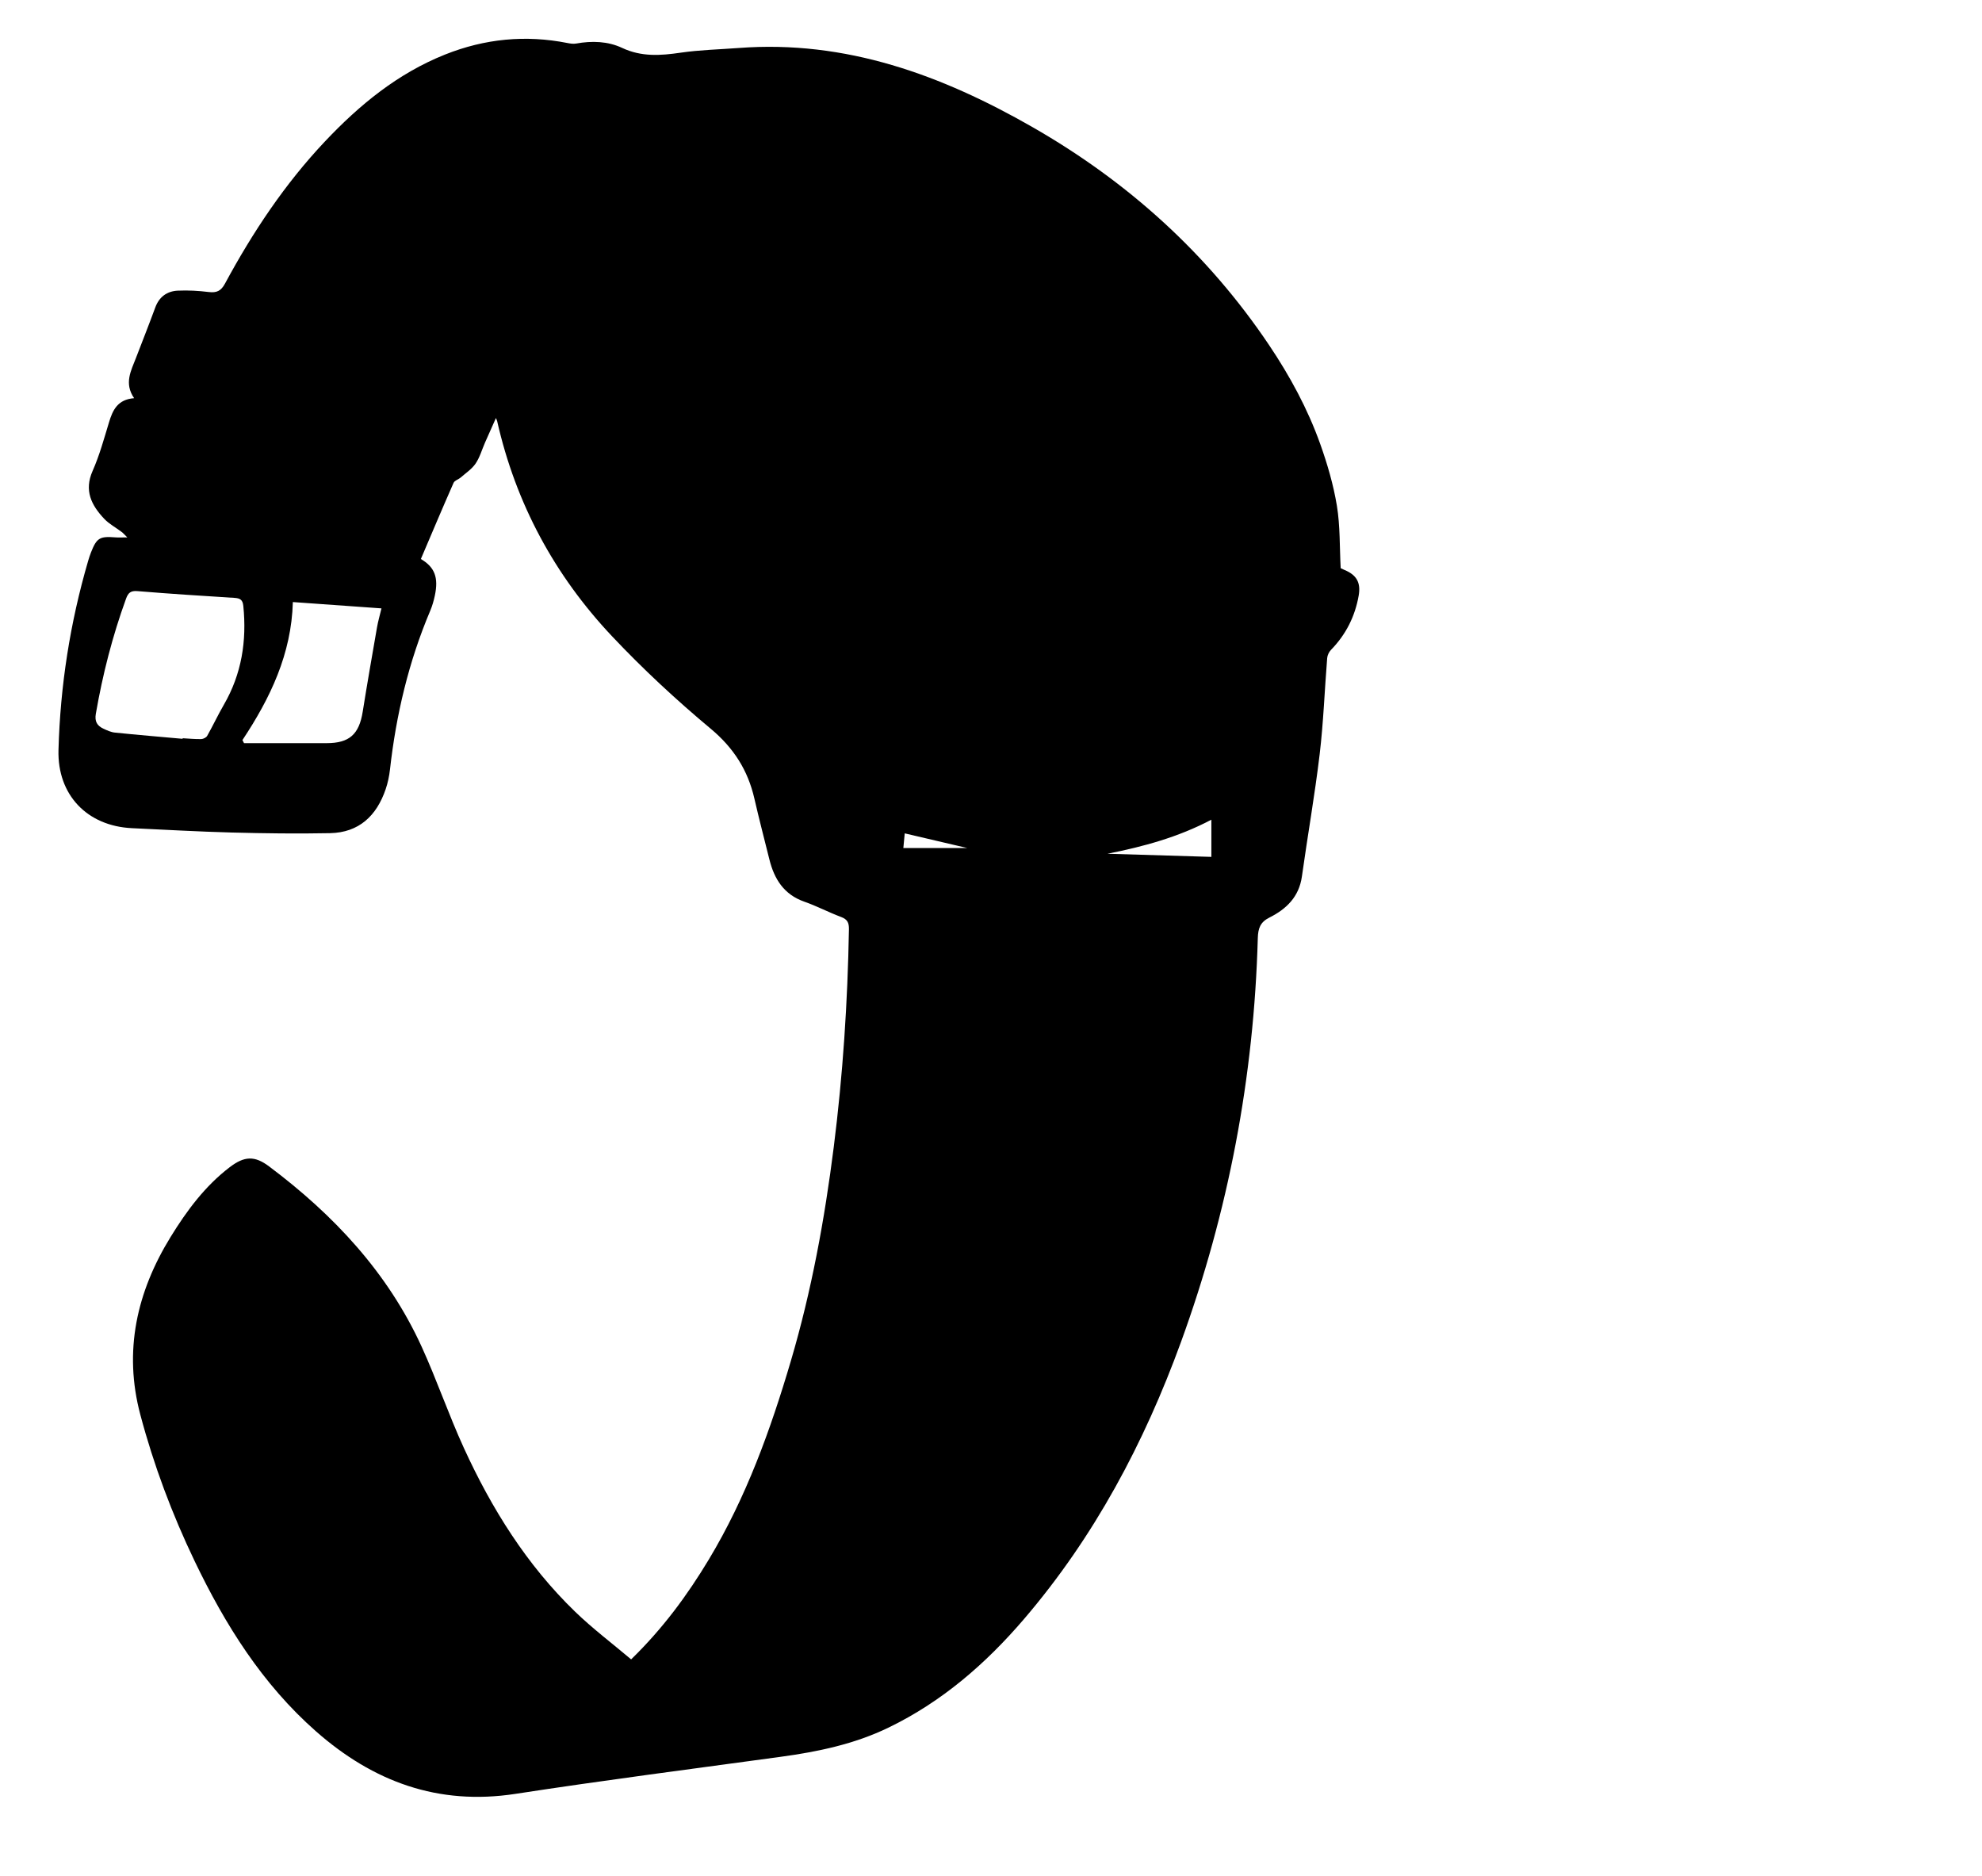 <?xml version="1.0" encoding="iso-8859-1"?>
<!-- Generator: Adobe Illustrator 16.0.0, SVG Export Plug-In . SVG Version: 6.00 Build 0)  -->
<!DOCTYPE svg PUBLIC "-//W3C//DTD SVG 1.1//EN" "http://www.w3.org/Graphics/SVG/1.1/DTD/svg11.dtd">
<svg version="1.1" id="Layer_1" xmlns="http://www.w3.org/2000/svg" xmlns:xlink="http://www.w3.org/1999/xlink" x="0px" y="0px"
	 width="1120px" height="1060px" viewBox="0 0 1120 1060" enable-background="new 0 0 1120 1060" xml:space="preserve">
<g>
	<path fill-rule="evenodd" clip-rule="evenodd" d="M356.644,937.574c18.066-17.597,31.8-36.337,43.877-56.401
		c21.134-35.11,34.876-73.223,46.409-112.313c11.668-39.553,19.045-79.905,24.211-120.757c5.168-40.862,7.855-81.866,8.579-123.029
		c0.066-3.766-0.875-5.639-4.464-6.98c-7.01-2.621-13.686-6.161-20.741-8.633c-11.528-4.038-16.981-12.747-19.742-23.848
		c-2.851-11.458-5.842-22.886-8.479-34.394c-3.684-16.074-11.719-28.667-24.714-39.507c-19.527-16.288-38.29-33.729-55.735-52.228
		c-32.5-34.462-54.379-75.059-64.899-121.493c-0.072-0.316-0.231-0.612-0.695-1.808c-2.241,5.035-4.234,9.47-6.189,13.921
		c-1.74,3.964-2.921,8.297-5.309,11.815c-2.102,3.096-5.492,5.336-8.394,7.86c-1.284,1.117-3.46,1.699-4.053,3.044
		c-6.305,14.3-12.373,28.704-18.482,43.025c7.834,4.591,10.063,10.476,7.904,20.64c-0.62,2.919-1.449,5.847-2.61,8.589
		c-12.17,28.743-19.272,58.752-22.746,89.702c-0.424,3.777-1.227,7.593-2.454,11.186c-5.114,14.977-15.07,24.459-31.438,24.785
		c-18.482,0.368-36.99,0.127-55.473-0.359c-18.813-0.495-37.612-1.585-56.415-2.459c-25.315-1.178-42.243-18.78-41.542-44.216
		c1-36.269,6.564-71.9,16.747-106.767c0.466-1.597,0.982-3.186,1.586-4.735c3.225-8.262,4.947-9.296,13.766-8.592
		c1.8,0.145,3.622,0.021,6.793,0.021c-1.564-1.532-2.276-2.395-3.144-3.051c-3.309-2.5-7.118-4.508-9.92-7.475
		c-7.216-7.64-11.462-15.923-6.545-27.041c3.888-8.789,6.455-18.189,9.255-27.425c2.099-6.925,4.826-12.929,14.2-13.669
		c-5.781-8.423-1.724-15.544,1.064-22.796c3.645-9.479,7.383-18.923,10.891-28.451c2.23-6.059,6.667-9.236,12.78-9.513
		c5.785-0.263,11.653,0.064,17.406,0.771c4.5,0.553,6.952-0.565,9.235-4.796c15.641-28.981,33.788-56.271,56.479-80.299
		c19.499-20.647,41.114-38.421,67.882-49.09c22.424-8.938,45.421-11.195,69.11-6.509c1.605,0.317,3.348,0.589,4.922,0.304
		c8.919-1.615,17.942-1.329,25.987,2.457c10.95,5.154,21.728,4.365,33.104,2.7c10.833-1.586,21.865-1.819,32.809-2.65
		c60.598-4.601,114.753,15.357,166.037,44.734c53.824,30.832,98.965,71.483,133.707,123.216
		c11.74,17.482,21.754,35.937,28.828,55.759c4.049,11.344,7.479,23.094,9.43,34.95c1.881,11.427,1.504,23.226,2.141,35.282
		c0.316,0.146,1.199,0.591,2.111,0.965c6.811,2.798,9.355,7.085,8.066,14.479c-2.059,11.794-7.227,22.049-15.635,30.676
		c-1.139,1.168-2.041,3.032-2.17,4.646c-1.461,18.095-2.098,36.28-4.242,54.288c-2.754,23.107-6.814,46.057-10.041,69.112
		c-1.609,11.491-8.75,18.403-18.367,23.218c-5.145,2.575-6.4,6.021-6.557,11.688c-2.158,78.35-16.572,154.431-43.395,228.096
		c-20.795,57.111-48.971,110.134-88.67,156.512c-21.631,25.271-46.401,46.787-76.687,61.426
		c-19.317,9.338-39.879,13.603-60.921,16.473c-49.962,6.814-99.984,13.269-149.818,20.929
		c-43.683,6.715-80.429-6.911-112.704-35.317c-30.321-26.688-51.302-60.175-68.581-96.189
		c-12.775-26.627-23.116-54.228-30.702-82.765c-9.558-35.956-2.03-69.277,17.117-100.394c9.111-14.807,19.426-28.751,33.429-39.425
		c8.331-6.351,14.107-6.529,22.252-0.418c36.505,27.39,67.078,59.959,86.22,101.938c8.557,18.765,15.239,38.385,23.819,57.138
		c15.701,34.311,35.526,66.06,62.837,92.477C334.843,920.16,345.902,928.496,356.644,937.574z M103.187,417.439
		c0.01-0.107,0.02-0.215,0.03-0.322c3.492,0.188,6.988,0.547,10.475,0.472c1.172-0.025,2.844-0.859,3.393-1.83
		c3.271-5.783,6.082-11.829,9.413-17.575c10.078-17.386,12.992-36.088,10.994-55.853c-0.354-3.501-1.871-4.327-5.036-4.524
		c-18.272-1.135-36.545-2.31-54.79-3.819c-3.805-0.314-5.227,0.95-6.423,4.237C63.542,359.394,58,381.1,54.158,403.287
		c-0.749,4.321,0.705,6.745,4.213,8.395c2.085,0.98,4.312,2.013,6.555,2.242C77.666,415.226,90.43,416.292,103.187,417.439z
		 M137,418.152c0.298,0.581,0.596,1.161,0.895,1.742c15.568,0,31.135,0.007,46.703-0.002c12.799-0.007,18.312-4.965,20.354-17.709
		c2.549-15.913,5.314-31.792,8.081-47.669c0.609-3.498,1.615-6.929,2.529-10.771c-16.901-1.206-33.082-2.359-50.072-3.571
		C164.706,369.513,152.696,394.504,137,418.152z M625.803,482.379c19.635,0.593,39.27,1.185,58.723,1.771c0-7.304,0-13.828,0-21.006
		C665.582,473.13,646.008,478.36,625.803,482.379z M546.573,479.142c-10.909-2.557-22.911-5.37-35.321-8.278
		c-0.247,2.611-0.476,5.033-0.783,8.278C523.027,479.142,535.324,479.142,546.573,479.142z"/>
</g>
</svg>

